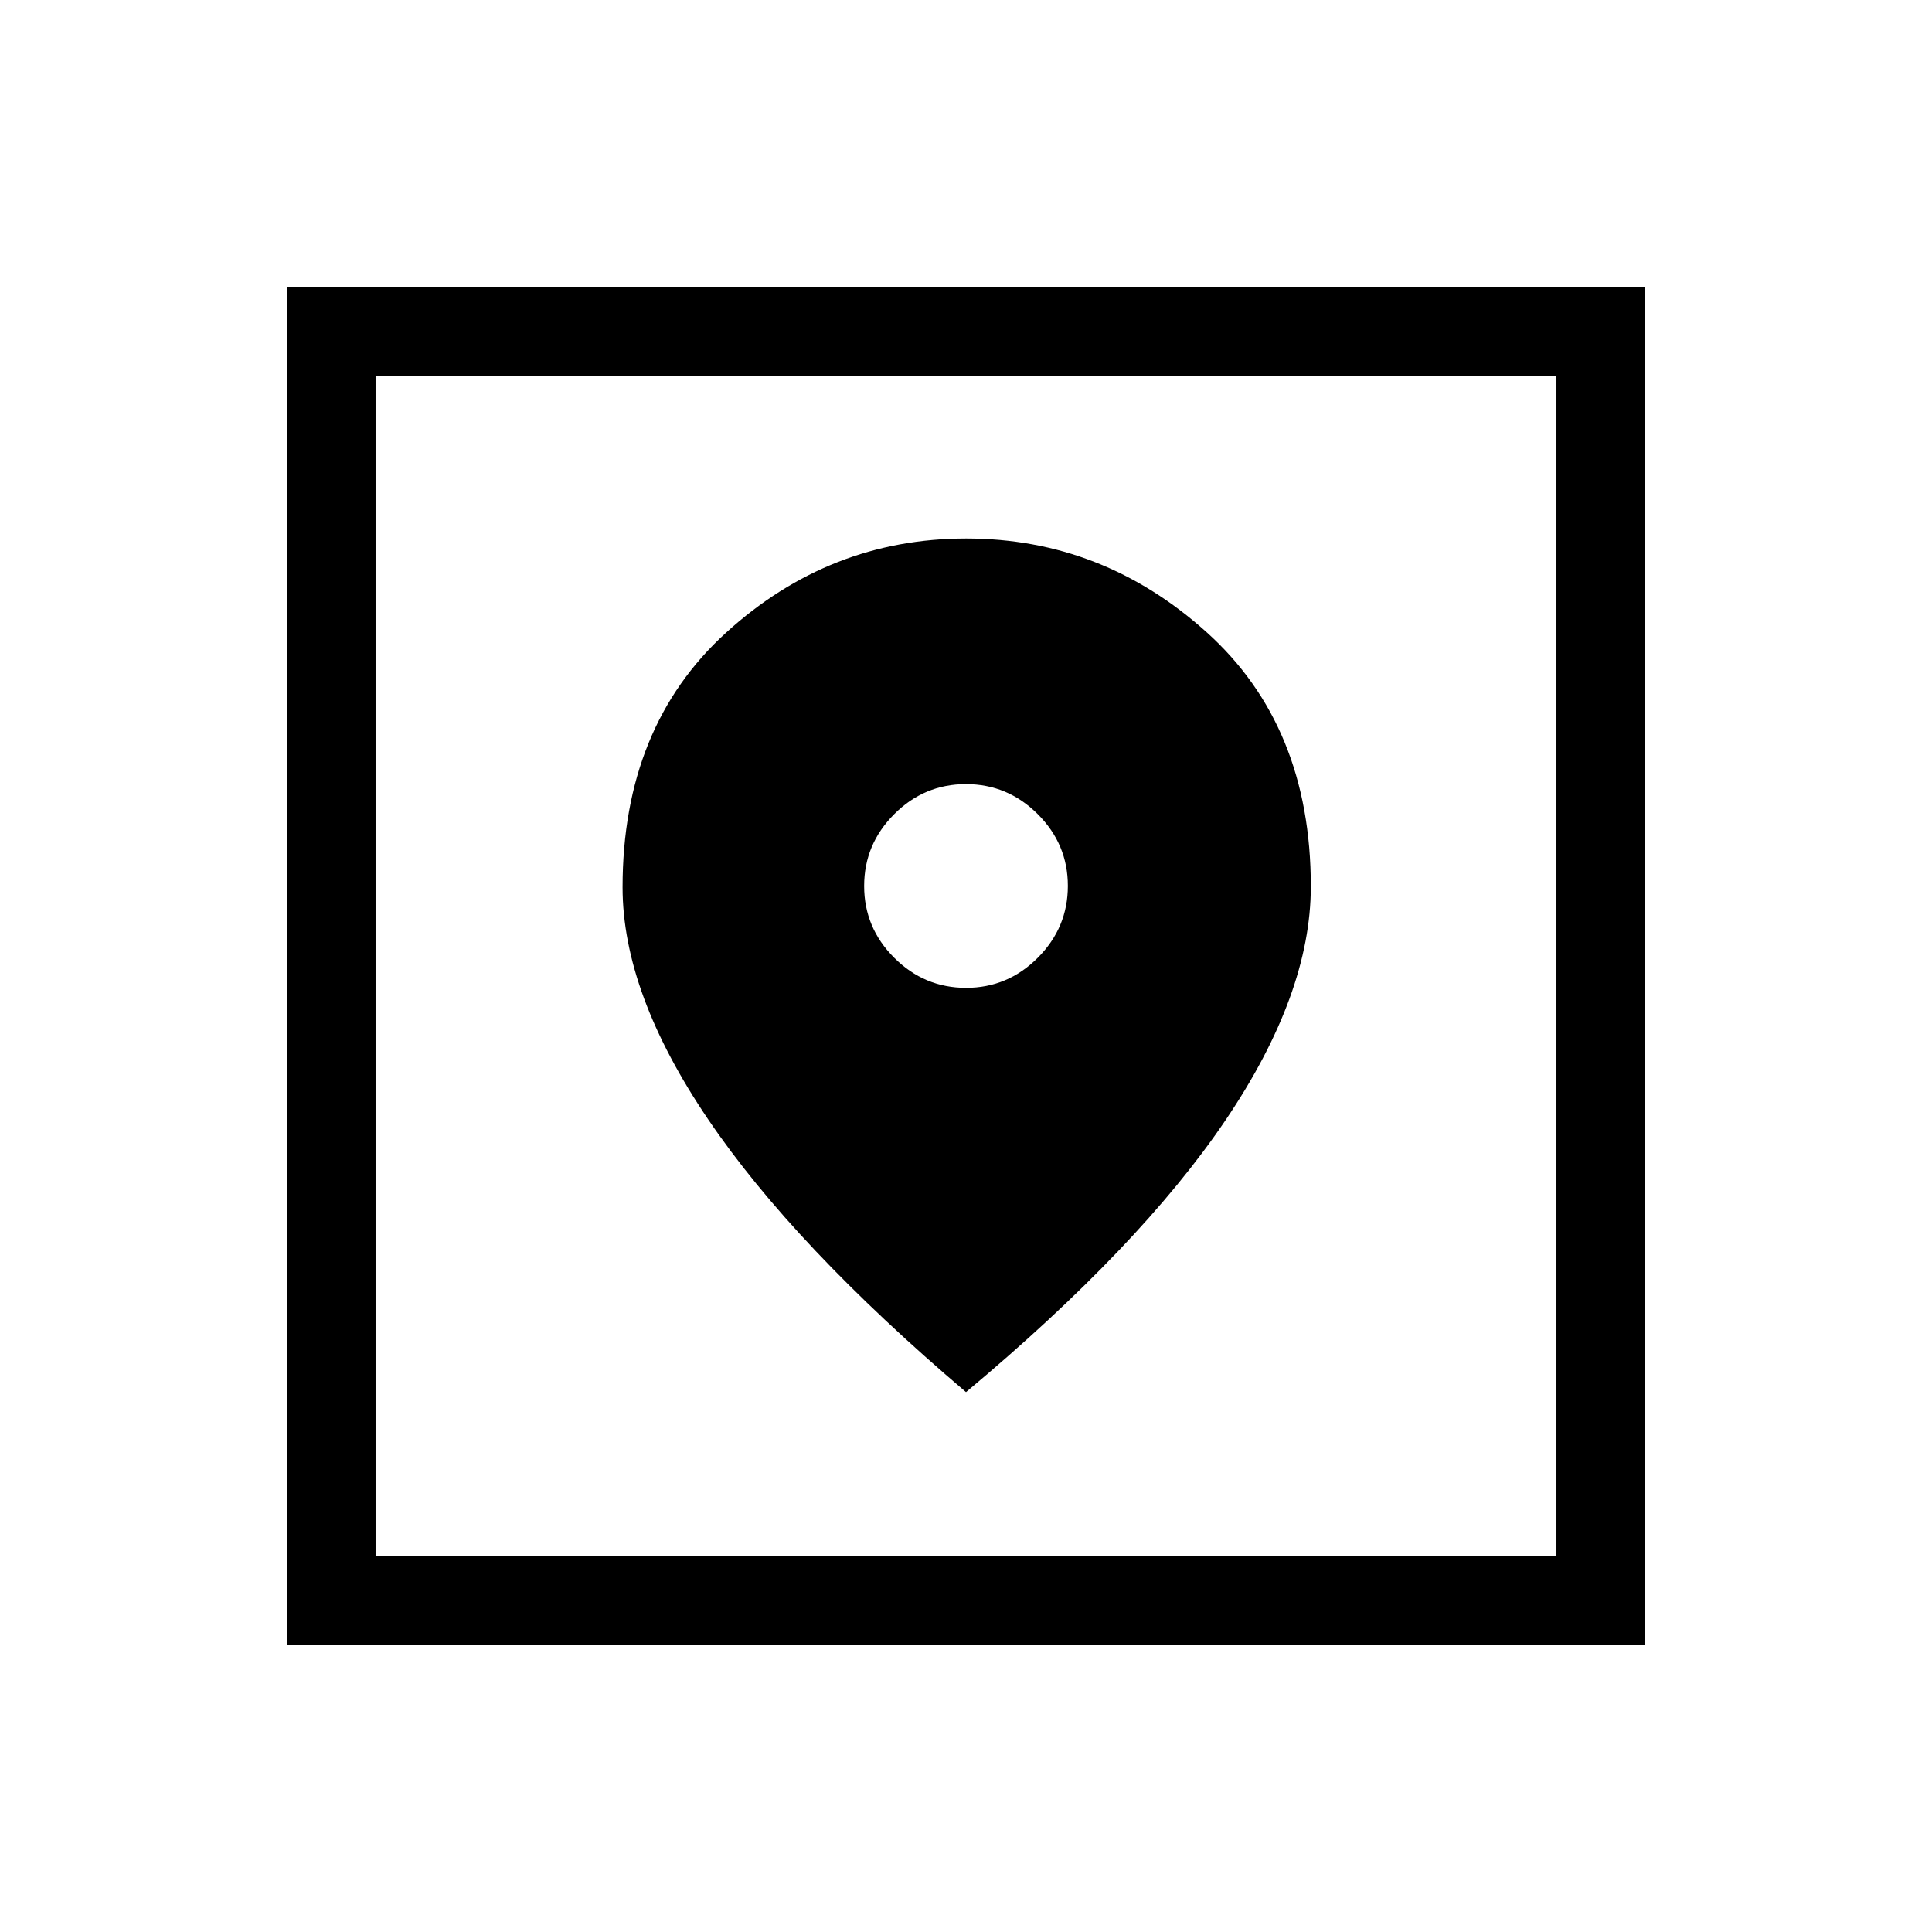 <svg xmlns="http://www.w3.org/2000/svg" height="48" viewBox="0 -960 960 960" width="48"><path d="M142.77-142.77v-674.46h674.46v674.46H142.77Zm43.85-43.85h586.76v-586.76H186.62v586.76ZM480-268.27q86.48-72.26 128.91-135.04 42.43-62.78 42.43-116.21 0-79.7-51.74-126.3-51.74-46.6-119.48-46.6-67.96 0-119.36 46.8-51.41 46.81-51.41 126.52 0 52.55 42.54 115.33Q394.42-341 480-268.27Zm.03-200.88q-20.72 0-35.68-14.93t-14.96-35.66q0-20.72 14.92-35.68 14.93-14.96 35.66-14.96 20.72 0 35.68 14.93 14.96 14.92 14.96 35.65 0 20.72-14.92 35.68-14.93 14.97-35.66 14.97ZM186.62-186.62v-586.76 586.76Z"/></svg>